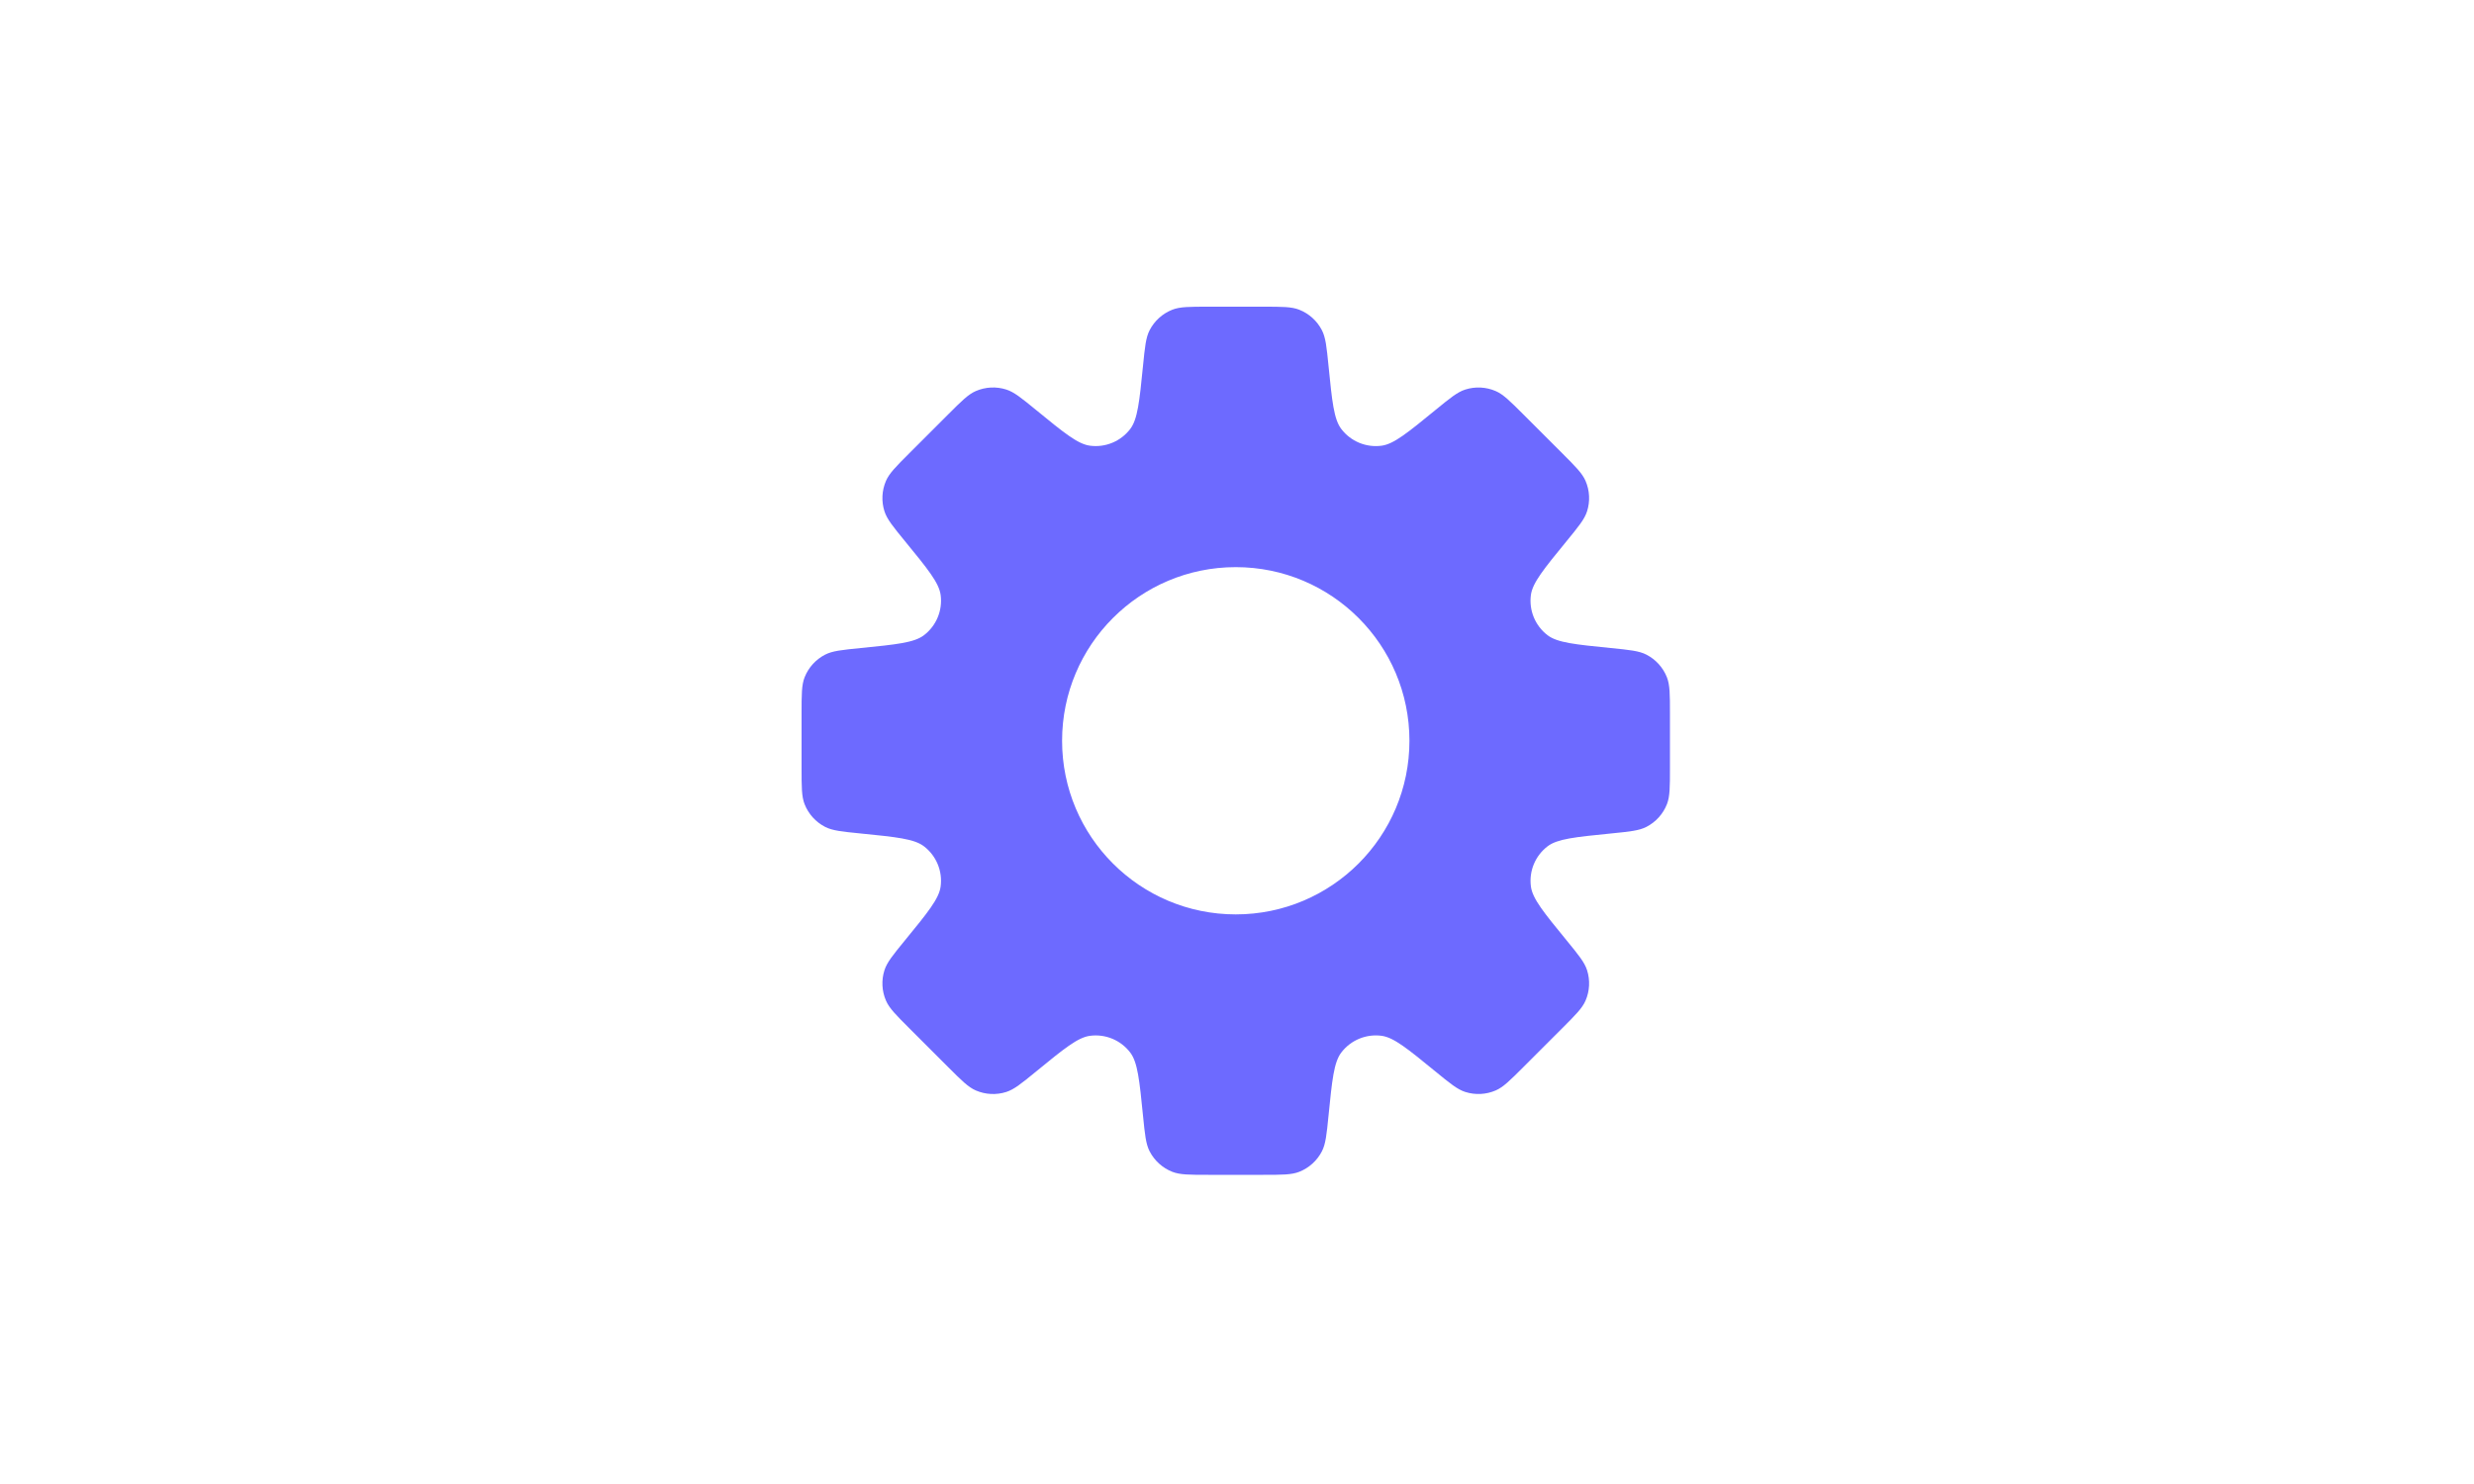 <svg width="1000" height="600" viewBox="0 0 1000 600" fill="none" xmlns="http://www.w3.org/2000/svg">
<rect width="1000" height="600" fill="white"/>
<path fill-rule="evenodd" clip-rule="evenodd" d="M536.989 147.893V147.893C538.43 162.299 539.15 169.502 542.165 173.454C545.989 178.468 552.209 181.044 558.458 180.203C563.385 179.541 568.987 174.957 580.193 165.789C586.112 160.945 589.072 158.523 592.257 157.506C596.303 156.213 600.679 156.432 604.576 158.12C607.644 159.449 610.348 162.154 615.756 167.562L631.437 183.243C636.845 188.651 639.55 191.356 640.879 194.423C642.567 198.32 642.786 202.696 641.493 206.742C640.476 209.927 638.054 212.887 633.21 218.806C624.042 230.012 619.458 235.615 618.795 240.541C617.955 246.79 620.531 253.01 625.544 256.834C629.496 259.849 636.7 260.57 651.106 262.01C658.718 262.771 662.523 263.152 665.495 264.685C669.269 266.631 672.209 269.88 673.771 273.829C675 276.939 675 280.763 675 288.412V310.589C675 318.236 675 322.06 673.771 325.169C672.21 329.119 669.269 332.369 665.493 334.315C662.522 335.847 658.718 336.228 651.108 336.989C636.706 338.429 629.505 339.149 625.553 342.162C620.538 345.987 617.96 352.209 618.802 358.461C619.466 363.385 624.048 368.986 633.213 380.188C638.055 386.105 640.476 389.064 641.494 392.248C642.787 396.295 642.568 400.673 640.879 404.571C639.55 407.637 636.846 410.341 631.44 415.747L615.757 431.43L615.757 431.43C610.349 436.838 607.644 439.542 604.577 440.872C600.68 442.56 596.304 442.778 592.258 441.486C589.073 440.469 586.113 438.047 580.194 433.203C568.988 424.035 563.385 419.451 558.459 418.788C552.21 417.948 545.99 420.524 542.166 425.537C539.151 429.489 538.43 436.694 536.99 451.102C536.228 458.717 535.847 462.524 534.314 465.497C532.367 469.269 529.12 472.209 525.172 473.77C522.062 475 518.236 475 510.585 475H488.413C480.763 475 476.939 475 473.829 473.771C469.88 472.209 466.631 469.269 464.685 465.495C463.152 462.523 462.772 458.718 462.01 451.106C460.57 436.7 459.849 429.496 456.834 425.544C453.01 420.531 446.791 417.955 440.542 418.795C435.615 419.458 430.012 424.042 418.807 433.21L418.806 433.211C412.886 438.054 409.926 440.476 406.741 441.494C402.696 442.786 398.32 442.568 394.423 440.879C391.355 439.55 388.651 436.846 383.242 431.437L367.562 415.757C362.153 410.348 359.449 407.644 358.12 404.576C356.431 400.679 356.213 396.303 357.505 392.258C358.523 389.073 360.945 386.113 365.788 380.193C374.957 368.987 379.541 363.384 380.203 358.458C381.044 352.209 378.468 345.989 373.455 342.165C369.502 339.15 362.299 338.43 347.893 336.989C340.282 336.228 336.477 335.847 333.505 334.315C329.731 332.368 326.791 329.119 325.229 325.17C324 322.061 324 318.236 324 310.587L324 288.414C324 280.763 324 276.938 325.23 273.828C326.791 269.88 329.731 266.632 333.504 264.685C336.476 263.152 340.282 262.771 347.895 262.01C362.305 260.569 369.51 259.849 373.463 256.832C378.474 253.008 381.05 246.791 380.21 240.543C379.548 235.615 374.963 230.011 365.791 218.802C360.946 212.879 358.523 209.918 357.506 206.732C356.214 202.688 356.433 198.313 358.12 194.418C359.449 191.349 362.154 188.644 367.565 183.233L367.565 183.233L383.243 167.555C388.652 162.146 391.356 159.442 394.424 158.112C398.321 156.424 402.697 156.206 406.742 157.498C409.927 158.516 412.888 160.938 418.809 165.782C430.013 174.949 435.615 179.533 440.54 180.196C446.79 181.038 453.012 178.461 456.837 173.445C459.85 169.494 460.571 162.293 462.011 147.891C462.772 140.282 463.152 136.478 464.684 133.507C466.631 129.731 469.881 126.79 473.831 125.229C476.94 124 480.763 124 488.41 124H510.588C518.236 124 522.061 124 525.17 125.229C529.119 126.791 532.368 129.731 534.315 133.505C535.847 136.477 536.228 140.282 536.989 147.893ZM499.5 369.7C538.27 369.7 569.7 338.271 569.7 299.5C569.7 260.73 538.27 229.3 499.5 229.3C460.729 229.3 429.3 260.73 429.3 299.5C429.3 338.271 460.729 369.7 499.5 369.7Z" fill="#6D6AFF"/>
</svg>
